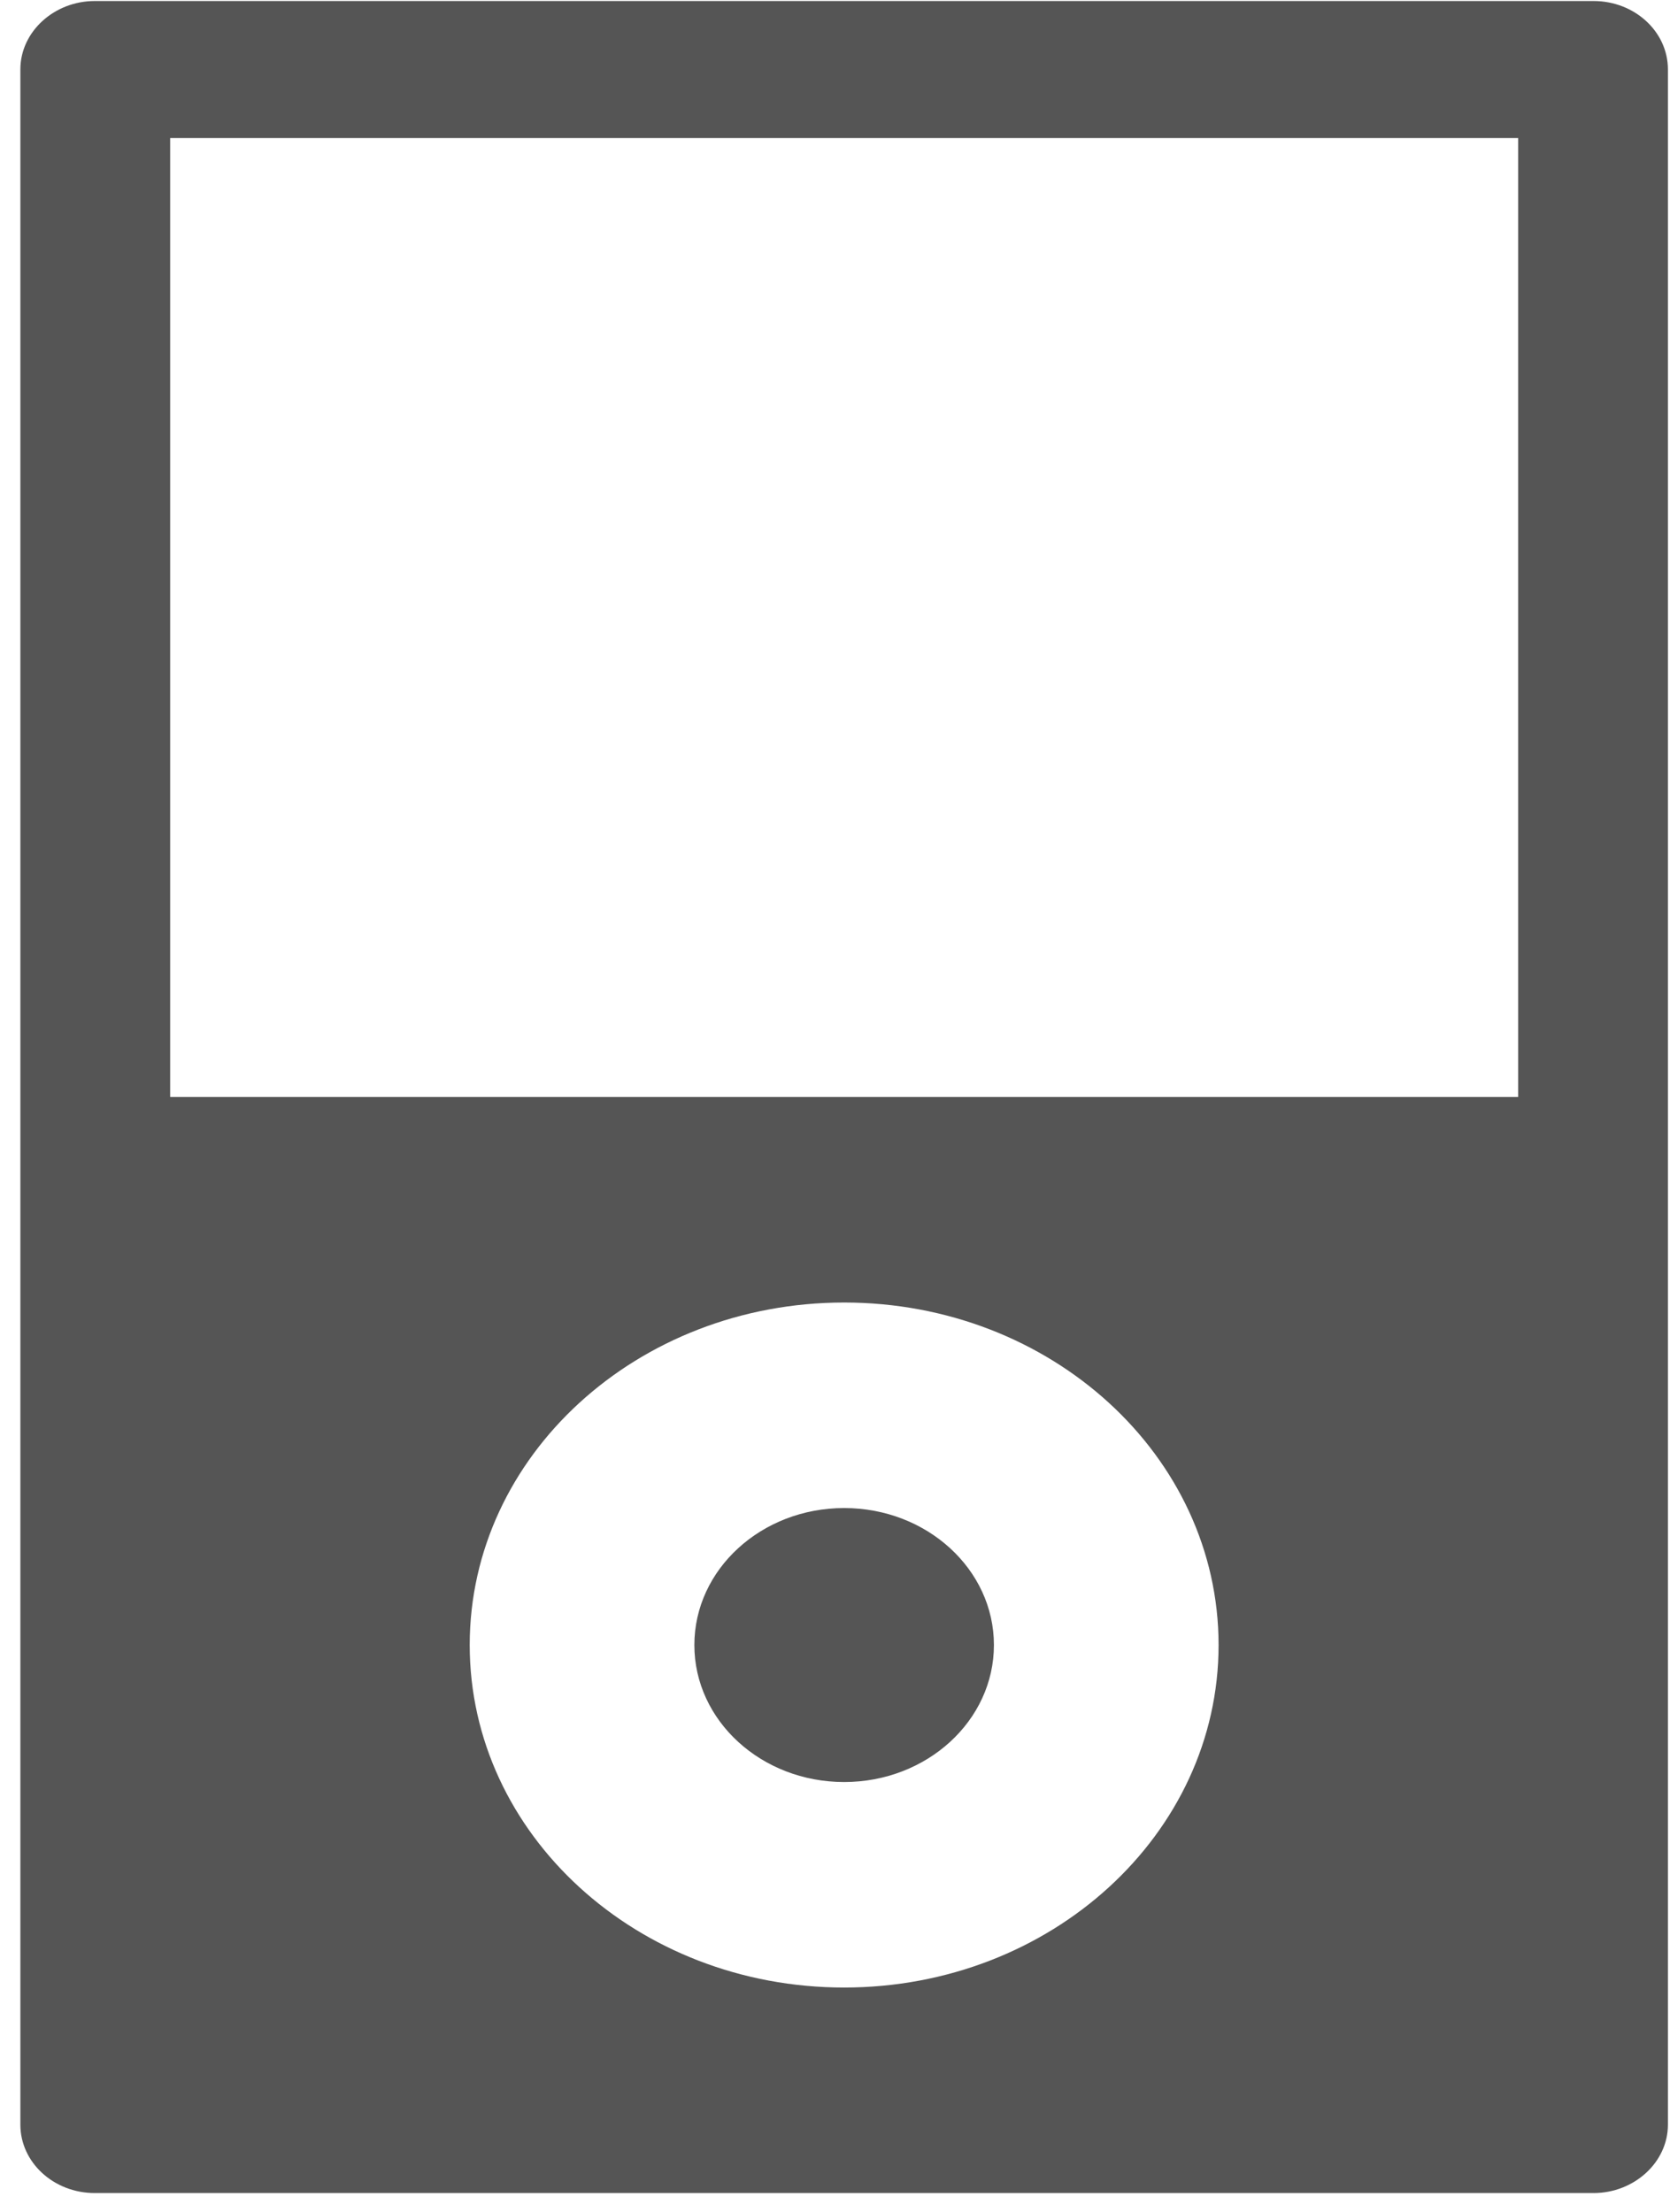 <svg width="80" height="106" viewBox="0 0 80 106" fill="none" xmlns="http://www.w3.org/2000/svg">
<g clip-path="url(#clip0_57_491)">
<path fill-rule="evenodd" clip-rule="evenodd" d="M4.538 0.049L76.339 0.049C78.306 0.049 79.9 1.517 79.9 3.325L79.9 101.8C79.9 103.609 78.277 105.076 76.339 105.076L4.538 105.076C2.571 105.076 0.976 103.607 0.976 101.8L0.976 3.325C0.976 1.515 2.599 0.049 4.538 0.049ZM8.151 6.613L72.725 6.613L72.725 52.562L8.151 52.562L8.151 6.613ZM58.375 78.819C58.375 69.756 50.345 62.408 40.438 62.408C30.532 62.408 22.501 69.756 22.501 78.819C22.501 87.882 30.532 95.229 40.438 95.229C50.345 95.229 58.375 87.882 58.375 78.819ZM47.613 78.819C47.613 82.444 44.401 85.383 40.438 85.383C36.475 85.383 33.263 82.444 33.263 78.819C33.263 75.194 36.475 72.255 40.438 72.255C44.401 72.255 47.613 75.194 47.613 78.819Z" fill="#555555"/>
</g>
<defs>
<clipPath id="clip0_57_491">
<rect width="80" height="106" fill="white"/>
</clipPath>
</defs>
</svg>
